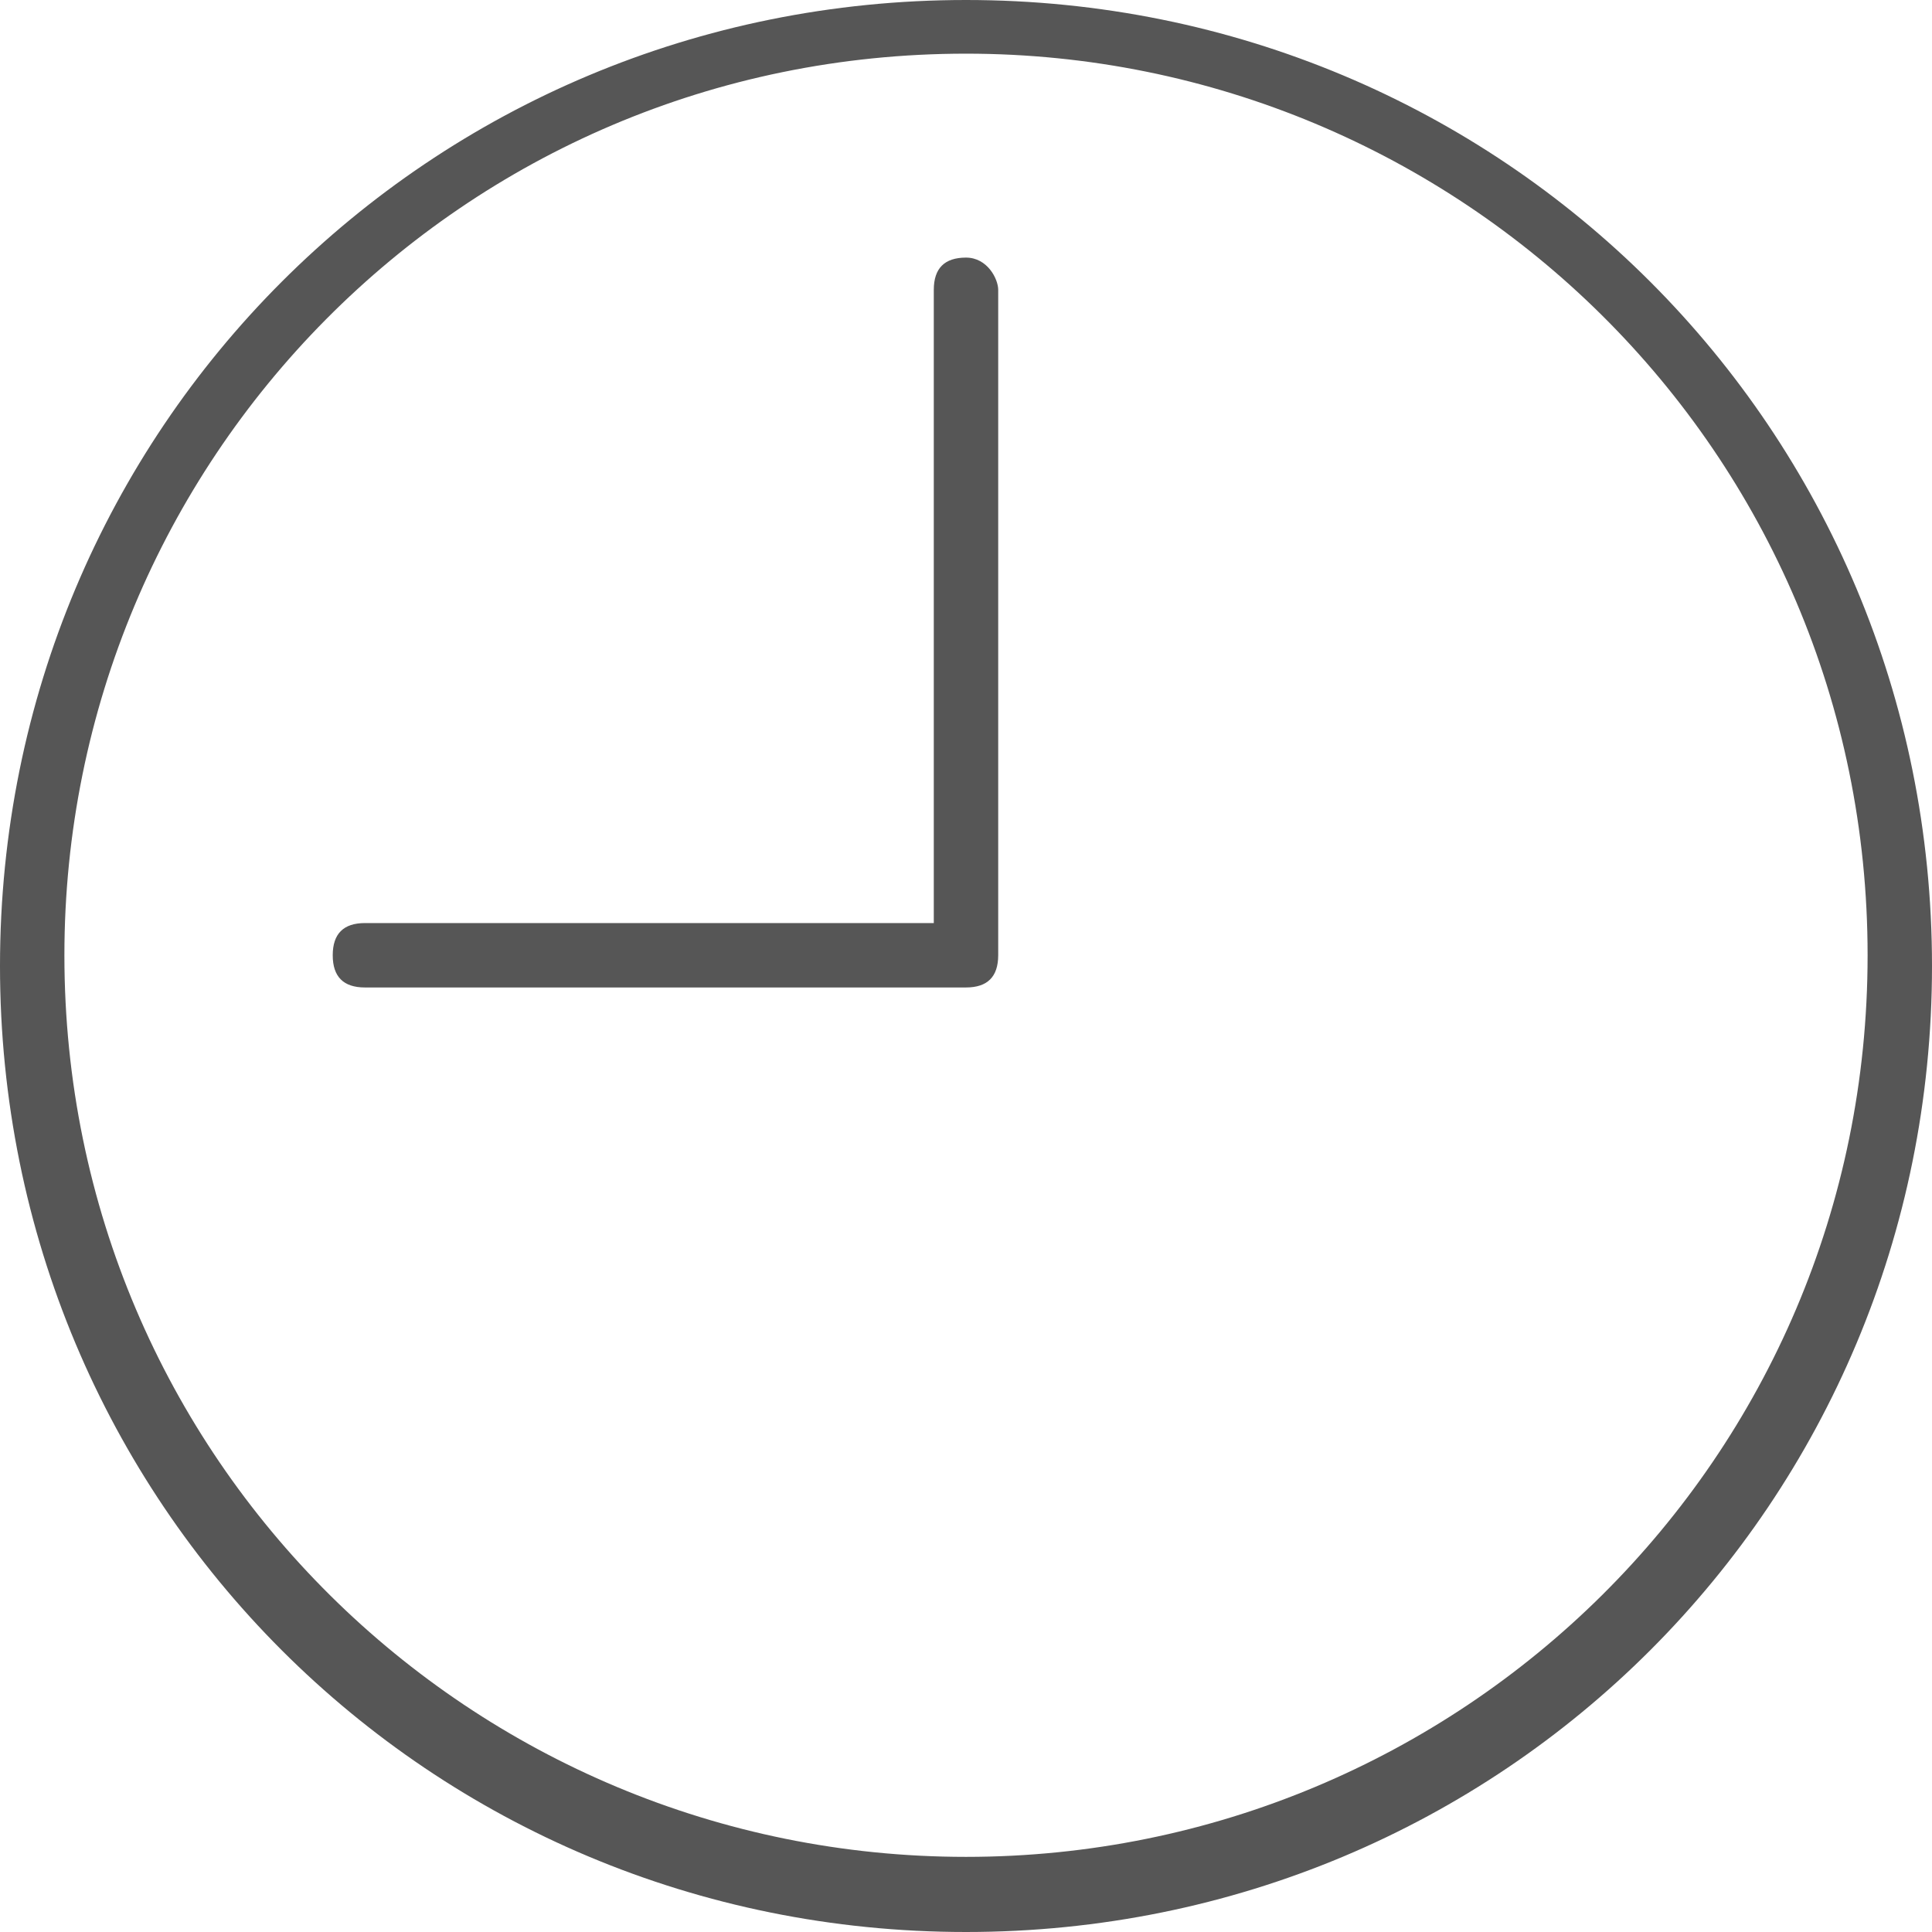 <?xml version="1.0" encoding="utf-8"?>
<!-- Generator: Adobe Illustrator 19.1.0, SVG Export Plug-In . SVG Version: 6.00 Build 0)  -->
<svg version="1.1" id="Слой_1" xmlns="http://www.w3.org/2000/svg" xmlns:xlink="http://www.w3.org/1999/xlink" x="0px" y="0px"
	 viewBox="0 0 18 18" style="enable-background:new 0 0 18 18;" xml:space="preserve">
<style type="text/css">
	.st0{fill:#565656;}
</style>
<path class="st0" d="M9,0C4,0,0,4,0,9s4,9,9,9s9-4,9-9S14,0,9,0z M9,17.3c-4.6,0-8.4-3.7-8.4-8.4c0-4.6,3.7-8.4,8.4-8.4
	c4.6,0,8.4,3.7,8.4,8.4S13.6,17.3,9,17.3z"/>
<path class="st0" d="M9,2.4c-0.2,0-0.3,0.1-0.3,0.3v5.9H3.4c-0.2,0-0.3,0.1-0.3,0.3s0.1,0.3,0.3,0.3H9c0.2,0,0.3-0.1,0.3-0.3V2.7
	C9.3,2.6,9.2,2.4,9,2.4z"/>
</svg>
